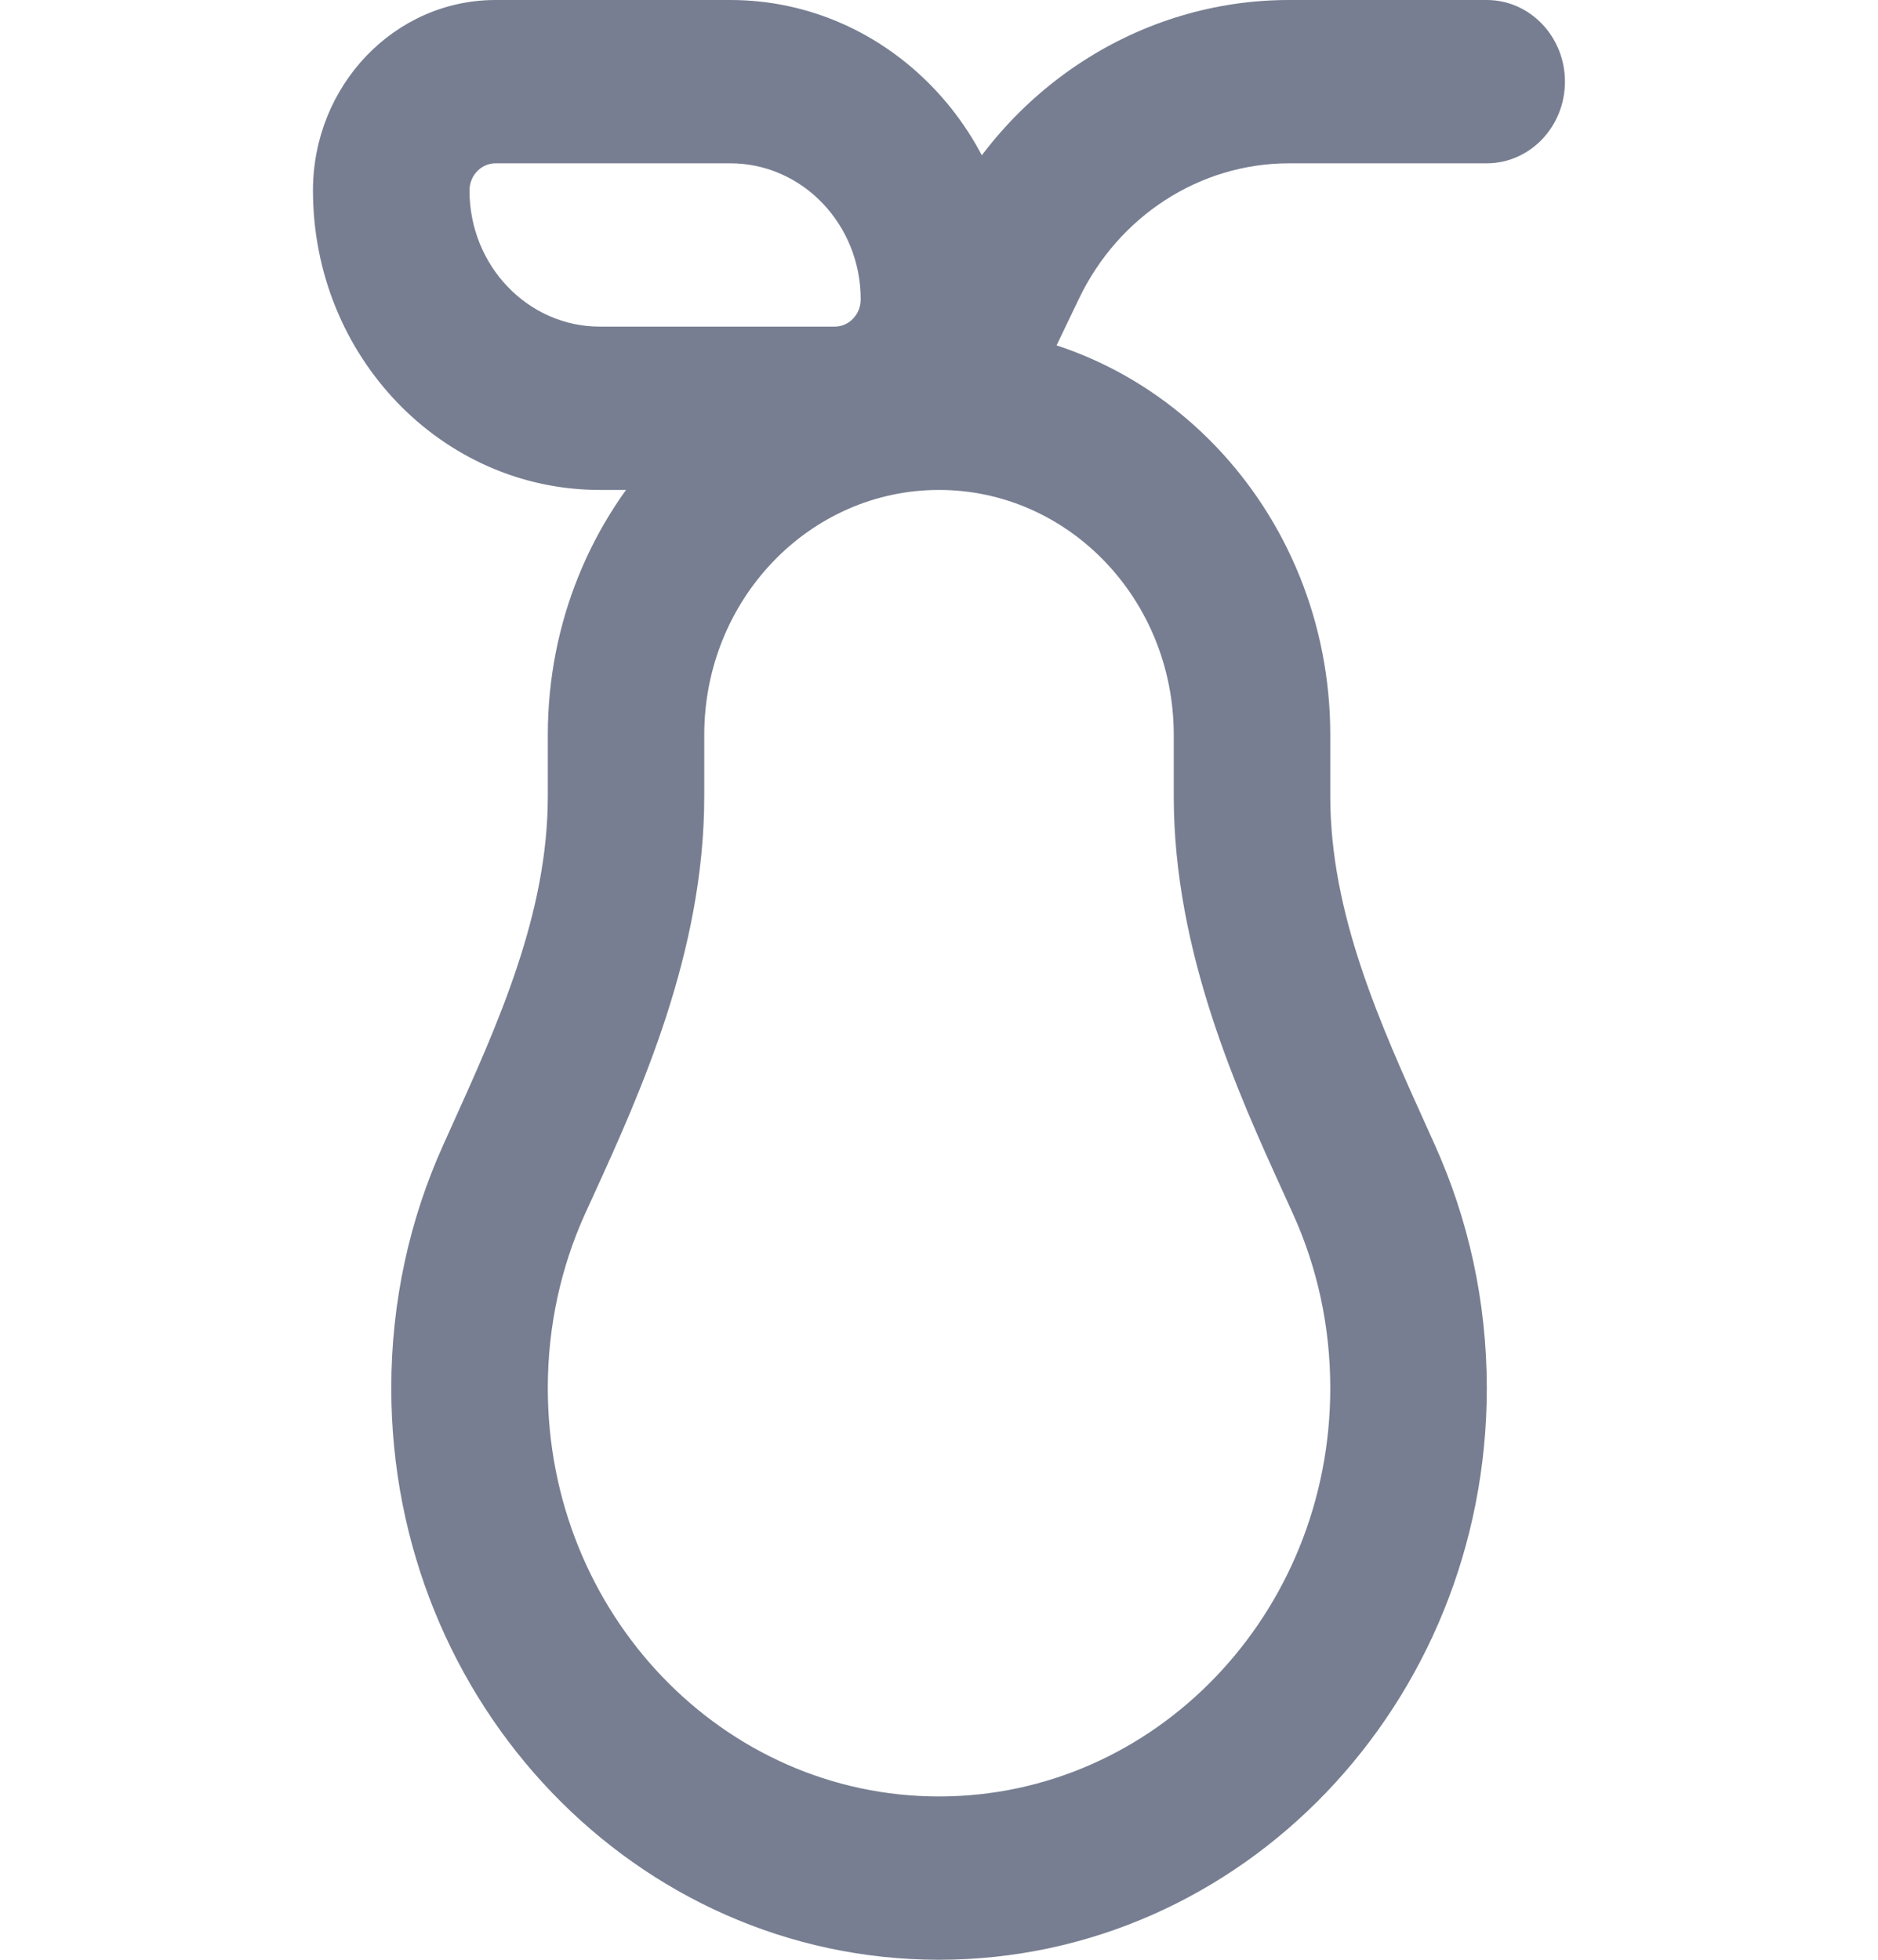 <svg width="23" height="24" viewBox="0 0 23 24" fill="none" xmlns="http://www.w3.org/2000/svg">
<path fill-rule="evenodd" clip-rule="evenodd" d="M8.625 9V9.752C8.625 11.66 7.839 13.386 7.279 14.616C7.239 14.704 7.2 14.789 7.162 14.872C6.872 15.515 6.709 16.235 6.709 17C6.709 19.761 8.854 22 11.5 22C14.147 22 16.292 19.761 16.292 17C16.292 16.235 16.129 15.515 15.838 14.872C15.801 14.789 15.762 14.704 15.722 14.616C15.162 13.386 14.375 11.66 14.375 9.752V9C14.375 7.343 13.088 6 11.5 6C9.913 6 8.625 7.343 8.625 9ZM11.5 4C14.147 4 16.292 6.239 16.292 9V9.752C16.292 11.192 16.9 12.535 17.491 13.84C17.518 13.9 17.545 13.96 17.572 14.02C17.98 14.924 18.209 15.934 18.209 17C18.209 20.866 15.205 24 11.5 24C7.795 24 4.792 20.866 4.792 17C4.792 15.934 5.02 14.924 5.429 14.02C5.456 13.96 5.483 13.9 5.51 13.84C6.101 12.535 6.709 11.192 6.709 9.752V9C6.709 6.239 8.854 4 11.5 4Z" fill="#777E91"/>
<path fill-rule="evenodd" clip-rule="evenodd" d="M15.786 2C14.697 2 13.701 2.642 13.214 3.658L12.785 4.553C12.549 5.047 11.973 5.247 11.5 5C11.026 4.753 10.834 4.152 11.071 3.658L11.5 2.764C12.311 1.07 13.97 0 15.786 0H18.208C18.737 0 19.166 0.448 19.166 1C19.166 1.552 18.737 2 18.208 2H15.786Z" fill="#777E91"/>
<path fill-rule="evenodd" clip-rule="evenodd" d="M3.833 2.333C3.833 1.045 4.834 0 6.069 0H8.944C10.885 0 12.458 1.642 12.458 3.667C12.458 4.955 11.457 6 10.222 6H7.347C5.406 6 3.833 4.358 3.833 2.333ZM6.069 2C5.893 2 5.75 2.149 5.75 2.333C5.75 3.254 6.465 4 7.347 4H10.222C10.398 4 10.541 3.851 10.541 3.667C10.541 2.746 9.826 2 8.944 2H6.069Z" fill="#777E91"/>
</svg>
